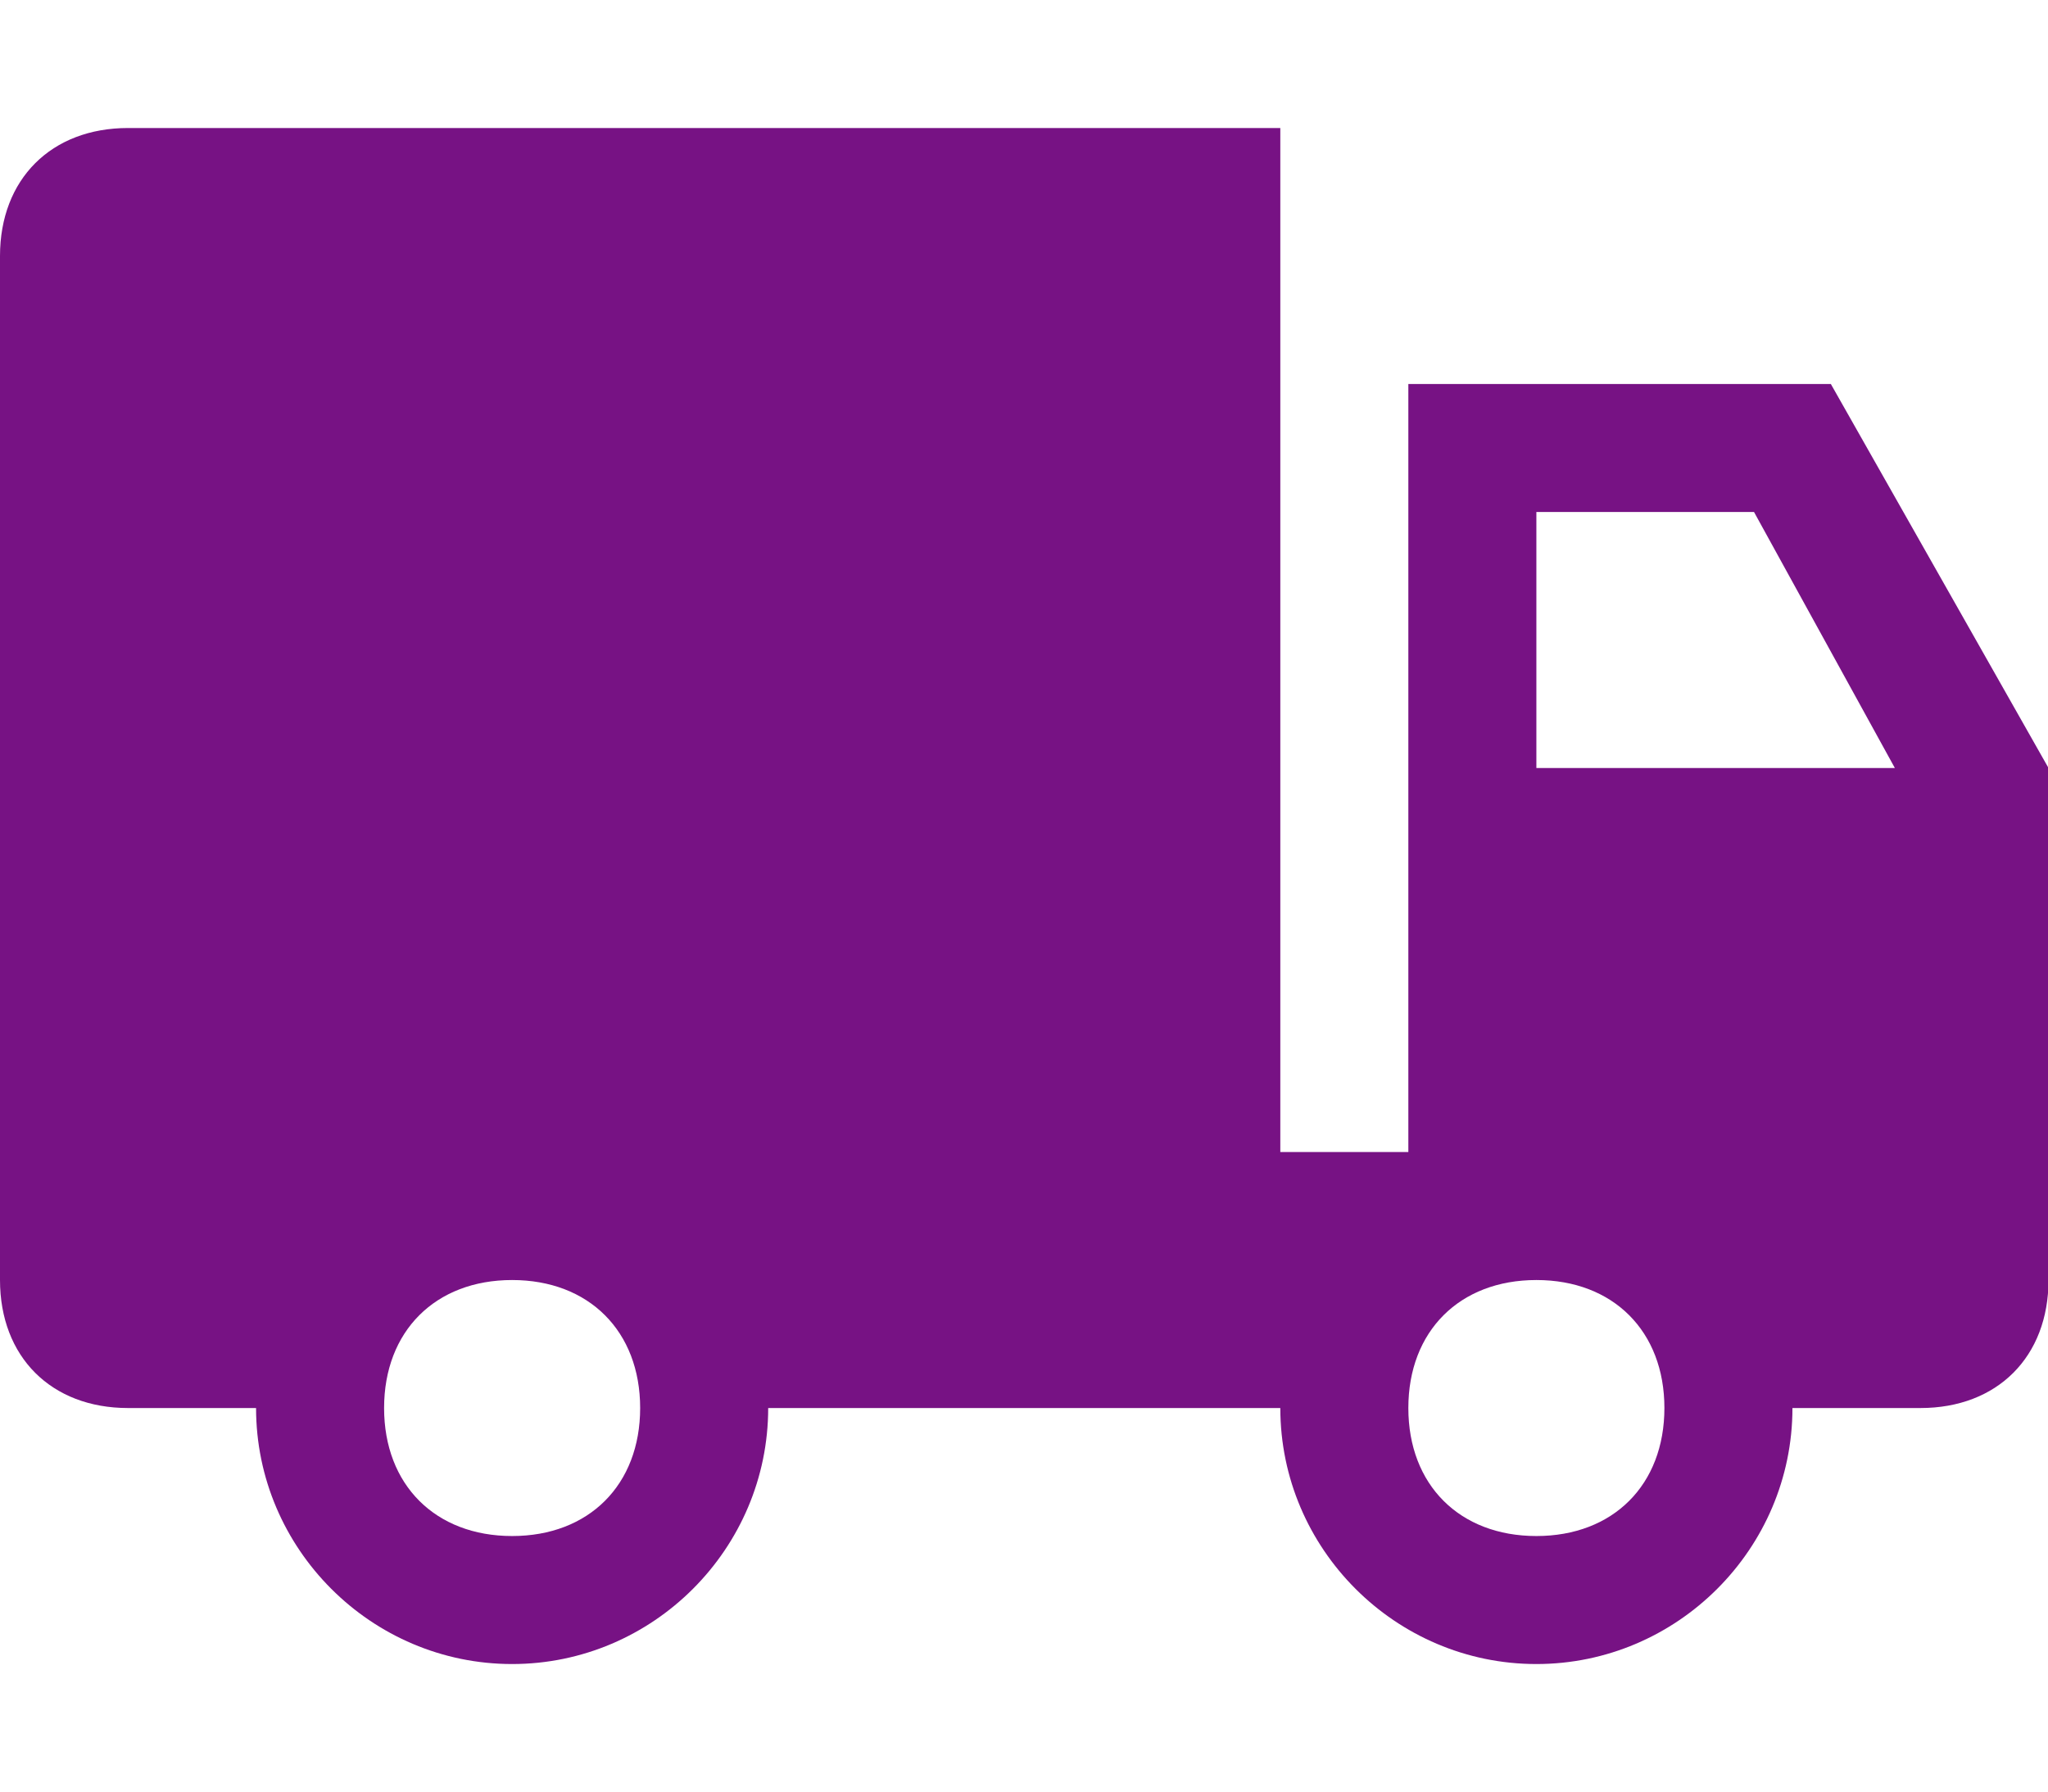 <?xml version="1.0" standalone="no"?><!DOCTYPE svg PUBLIC "-//W3C//DTD SVG 1.1//EN" "http://www.w3.org/Graphics/SVG/1.1/DTD/svg11.dtd"><svg t="1599791847111" class="icon" viewBox="0 0 1170 1024" version="1.1" xmlns="http://www.w3.org/2000/svg" p-id="2901" xmlns:xlink="http://www.w3.org/1999/xlink" width="34.277" height="30"><defs><style type="text/css"></style></defs><path d="M1045.943 219.429H804.571v438.857h-73.143V73.143H73.143c-43.886 0-73.143 29.257-73.143 73.143v585.143c0 43.886 29.257 73.143 73.143 73.143h73.143c0 80.457 65.829 146.286 146.286 146.286s146.286-65.829 146.286-146.286h292.571c0 80.457 65.829 146.286 146.286 146.286s146.286-65.829 146.286-146.286h73.143c43.886 0 73.143-29.257 73.143-73.143V438.857l-124.343-219.429zM292.571 877.714c-43.886 0-73.143-29.257-73.143-73.143s29.257-73.143 73.143-73.143 73.143 29.257 73.143 73.143-29.257 73.143-73.143 73.143z m585.143 0c-43.886 0-73.143-29.257-73.143-73.143s29.257-73.143 73.143-73.143 73.143 29.257 73.143 73.143-29.257 73.143-73.143 73.143z m0-438.857V292.571h124.343l80.457 146.286H877.714z" p-id="2902" fill="#771284"></path></svg>